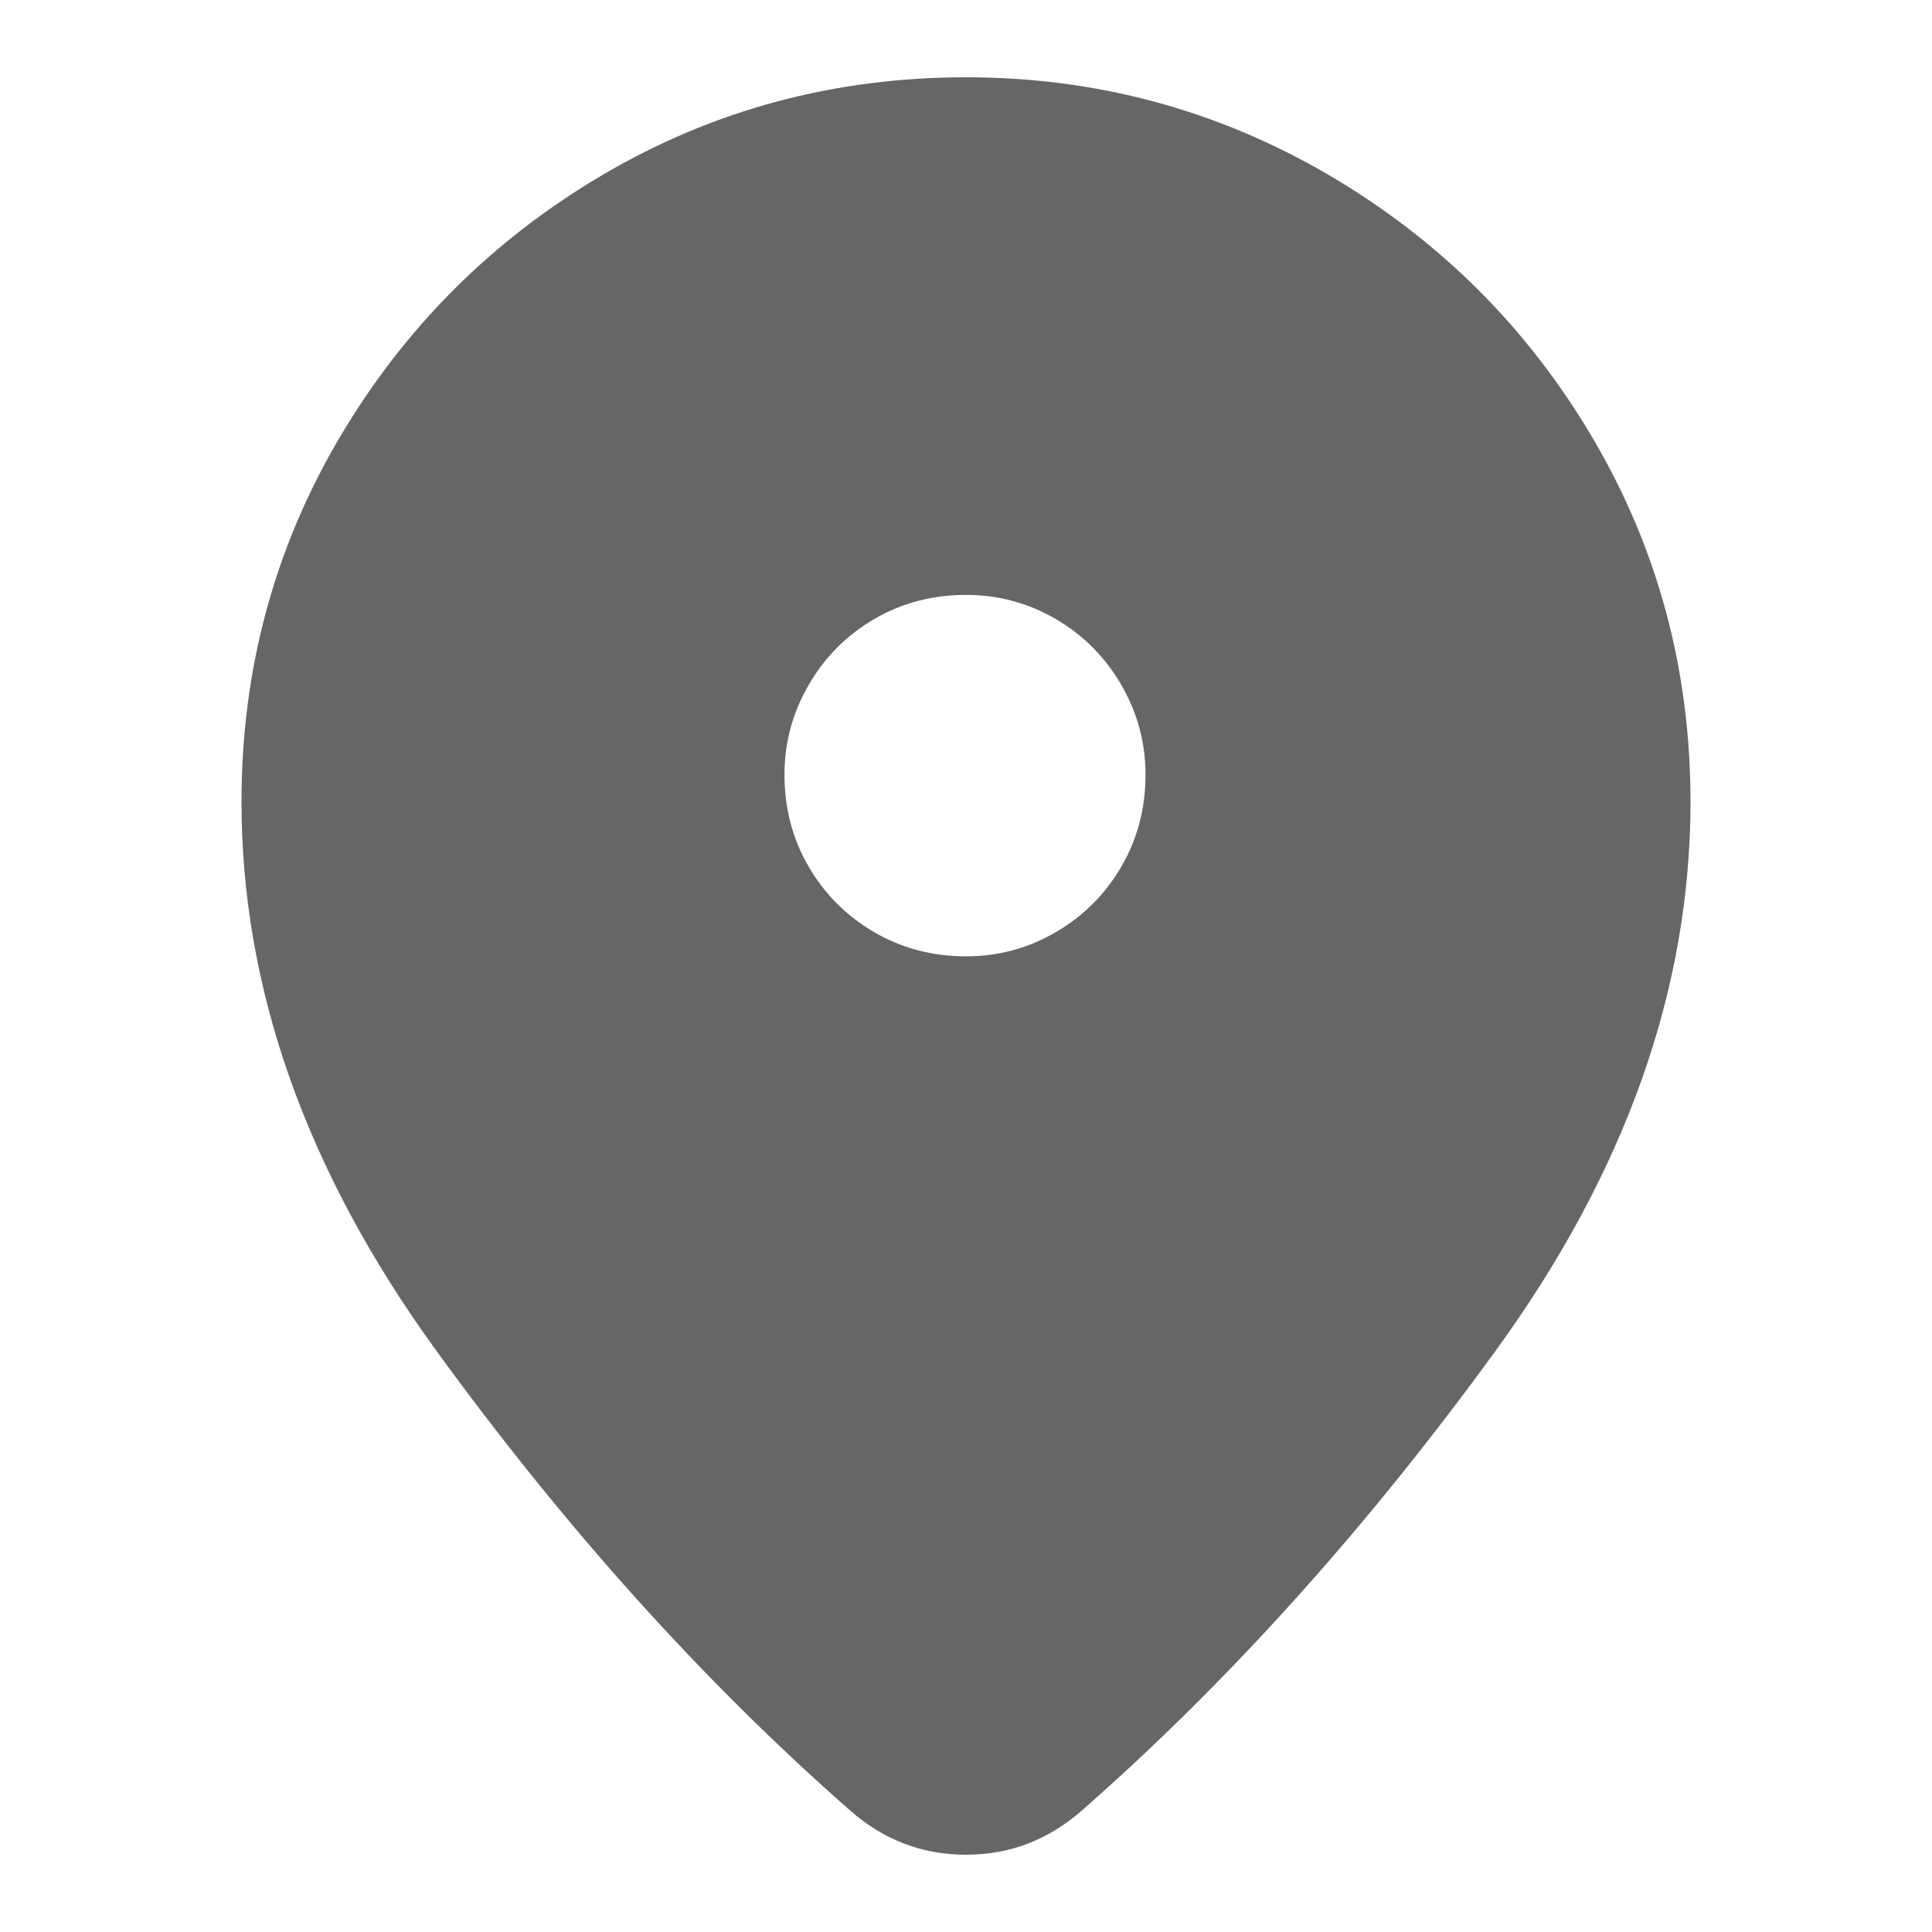 <?xml version="1.0" standalone="no"?>
<svg xmlns="http://www.w3.org/2000/svg" width="48" height="48">
    <rect width="48" height="48" opacity="0"></rect>
    <g>
        <path d="M24 1.92Q19.1 1.92 14.98 4.34Q10.85 6.77 8.42 10.9Q6 15.02 6 19.92Q6 26.88 10.82 33.53Q15.65 40.18 21.12 44.98Q22.37 46.08 24 46.08Q25.63 46.08 26.88 44.98Q32.35 40.18 37.18 33.53Q42 26.88 42 19.92Q42 15.02 39.58 10.9Q37.15 6.77 33 4.34Q28.85 1.92 24 1.92ZM24 23.76Q22.75 23.76 21.72 23.16Q20.69 22.56 20.09 21.53Q19.49 20.5 19.49 19.25Q19.49 18.05 20.09 17.02Q20.69 15.98 21.72 15.38Q22.75 14.78 24 14.78Q25.2 14.78 26.23 15.38Q27.26 15.98 27.86 17.02Q28.46 18.05 28.46 19.25Q28.46 20.5 27.86 21.53Q27.26 22.56 26.23 23.16Q25.2 23.76 24 23.76Z"
              fill="rgba(0,0,0,0.6)"></path>
    </g>
</svg>